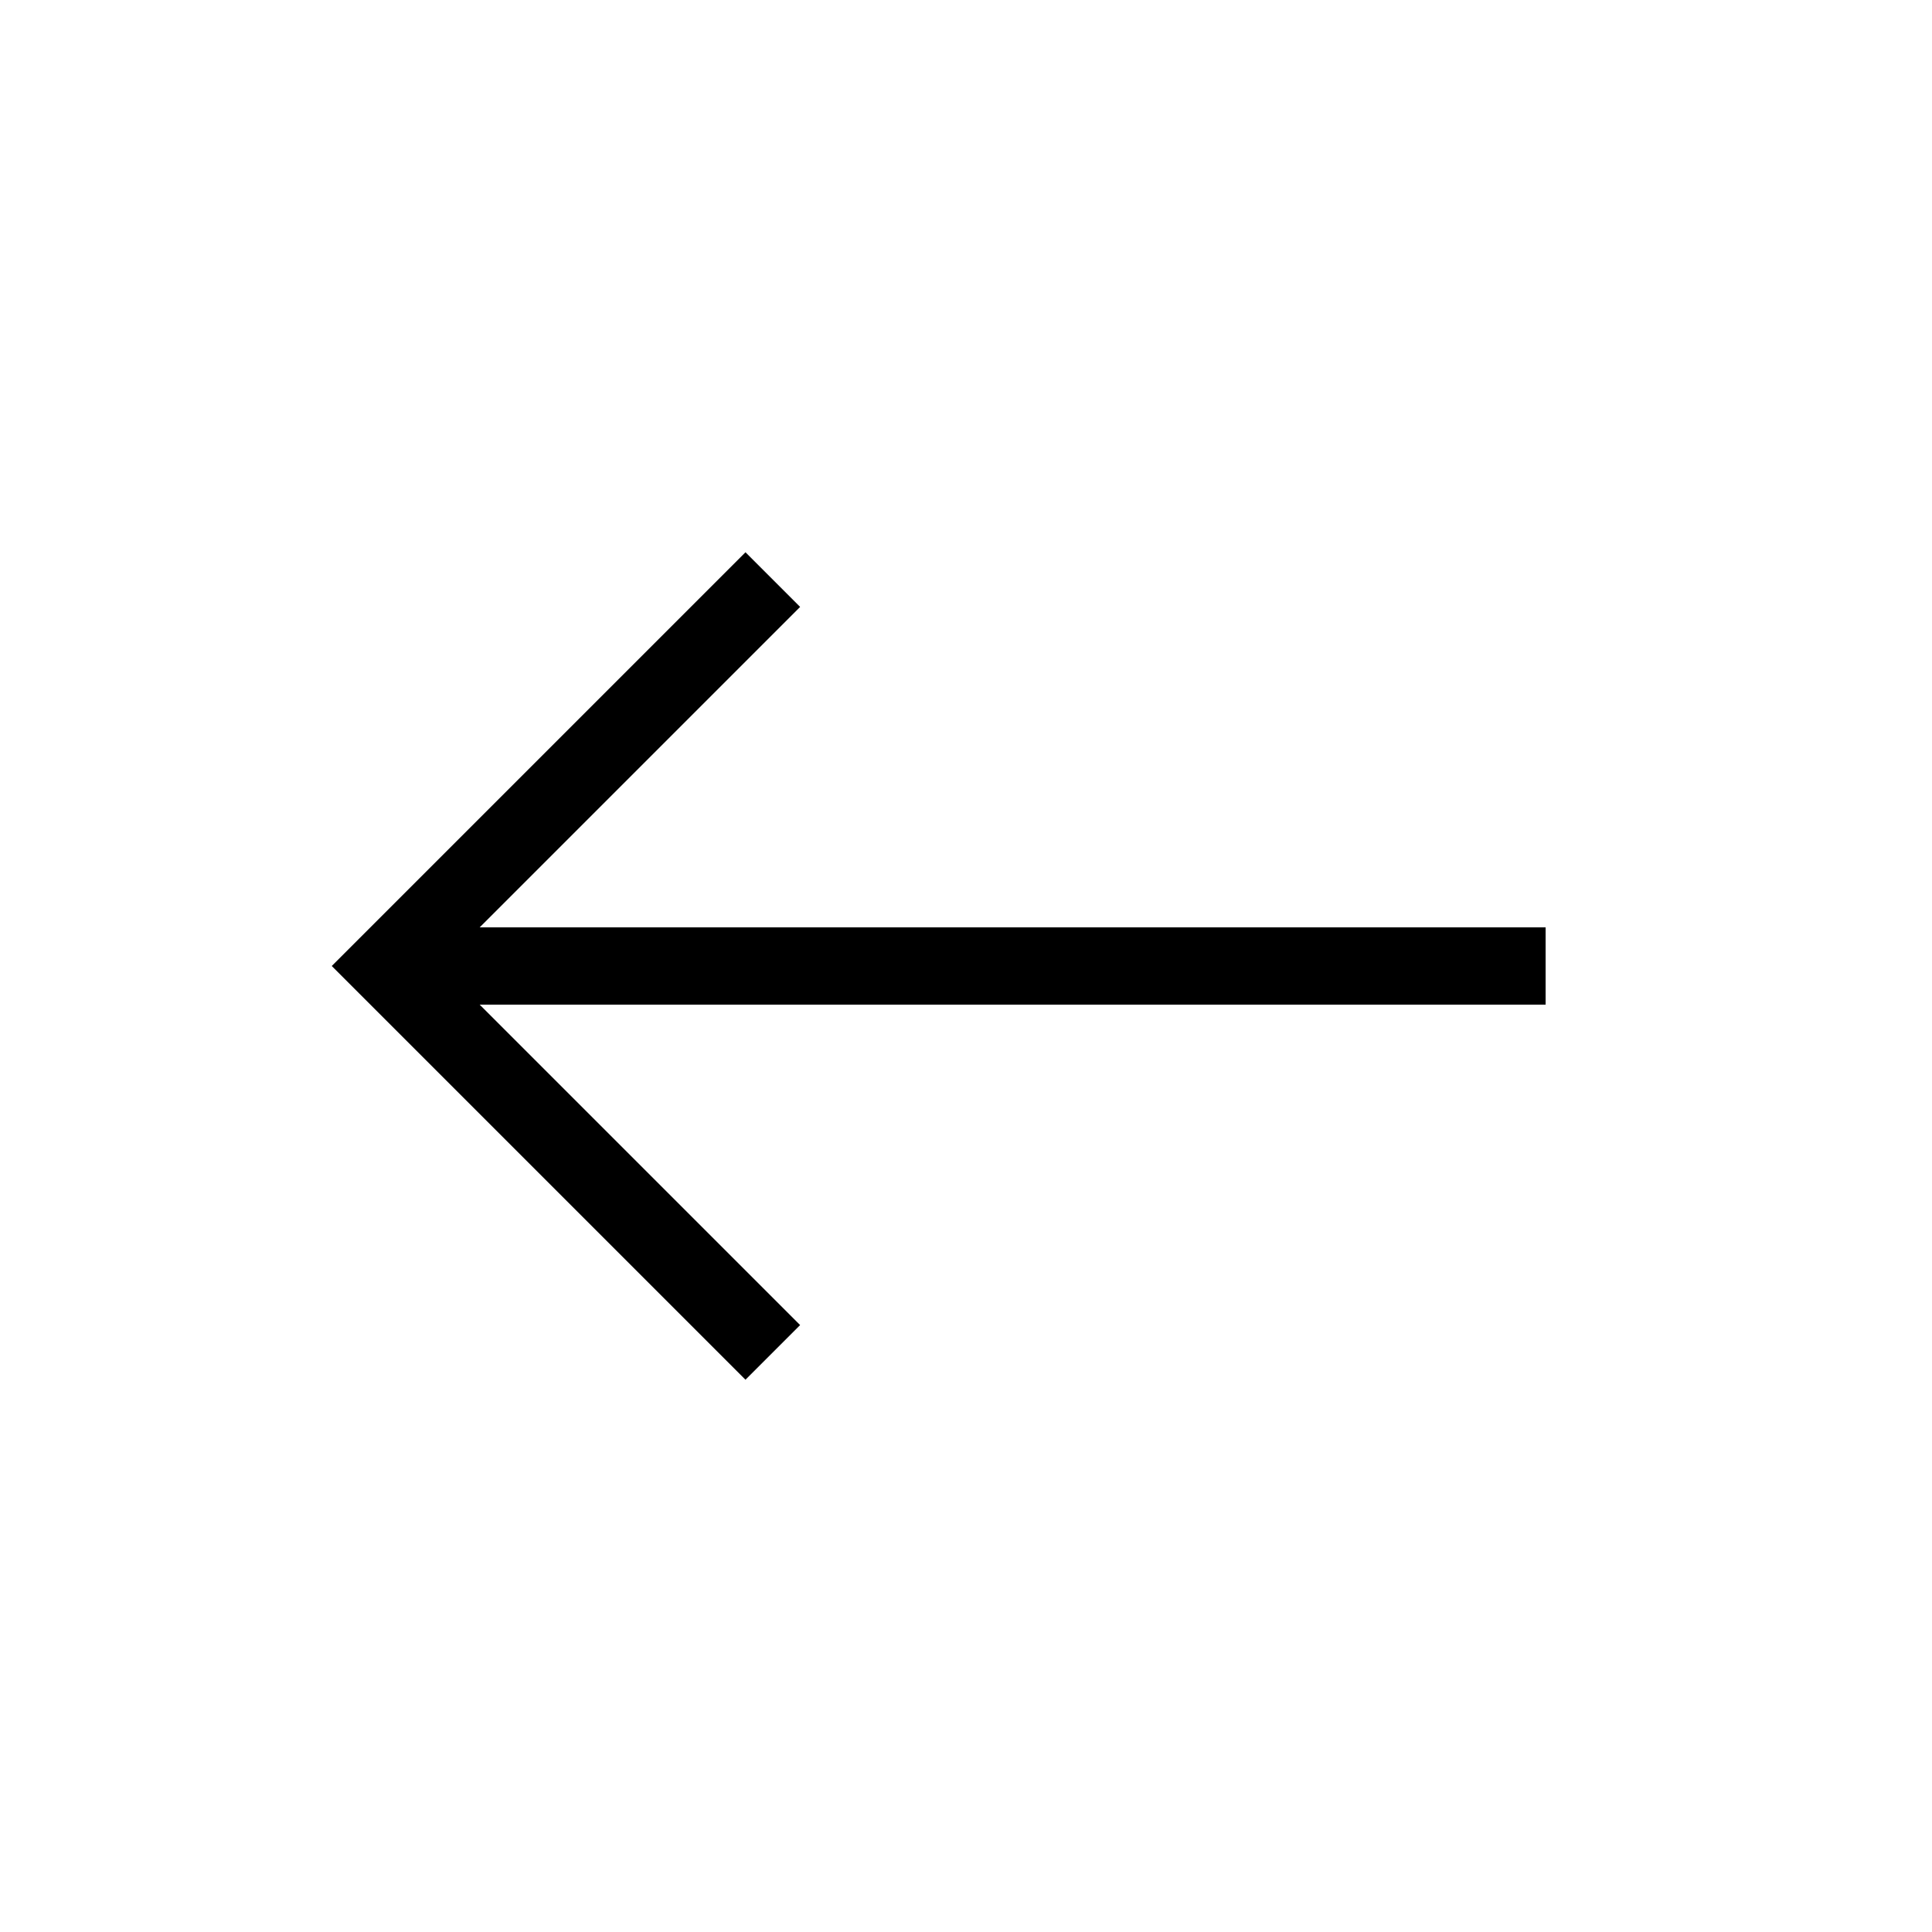 <svg width="100" height="100" viewBox="0 0 100 100" fill="none" xmlns="http://www.w3.org/2000/svg">
    <path d="M 40,30 20,50 40,70" stroke="#000000" stroke-width="4"/>
    <line x1="20" y1="50" x2="80" y2="50" stroke="#000000" stroke-width="4"/>
</svg>